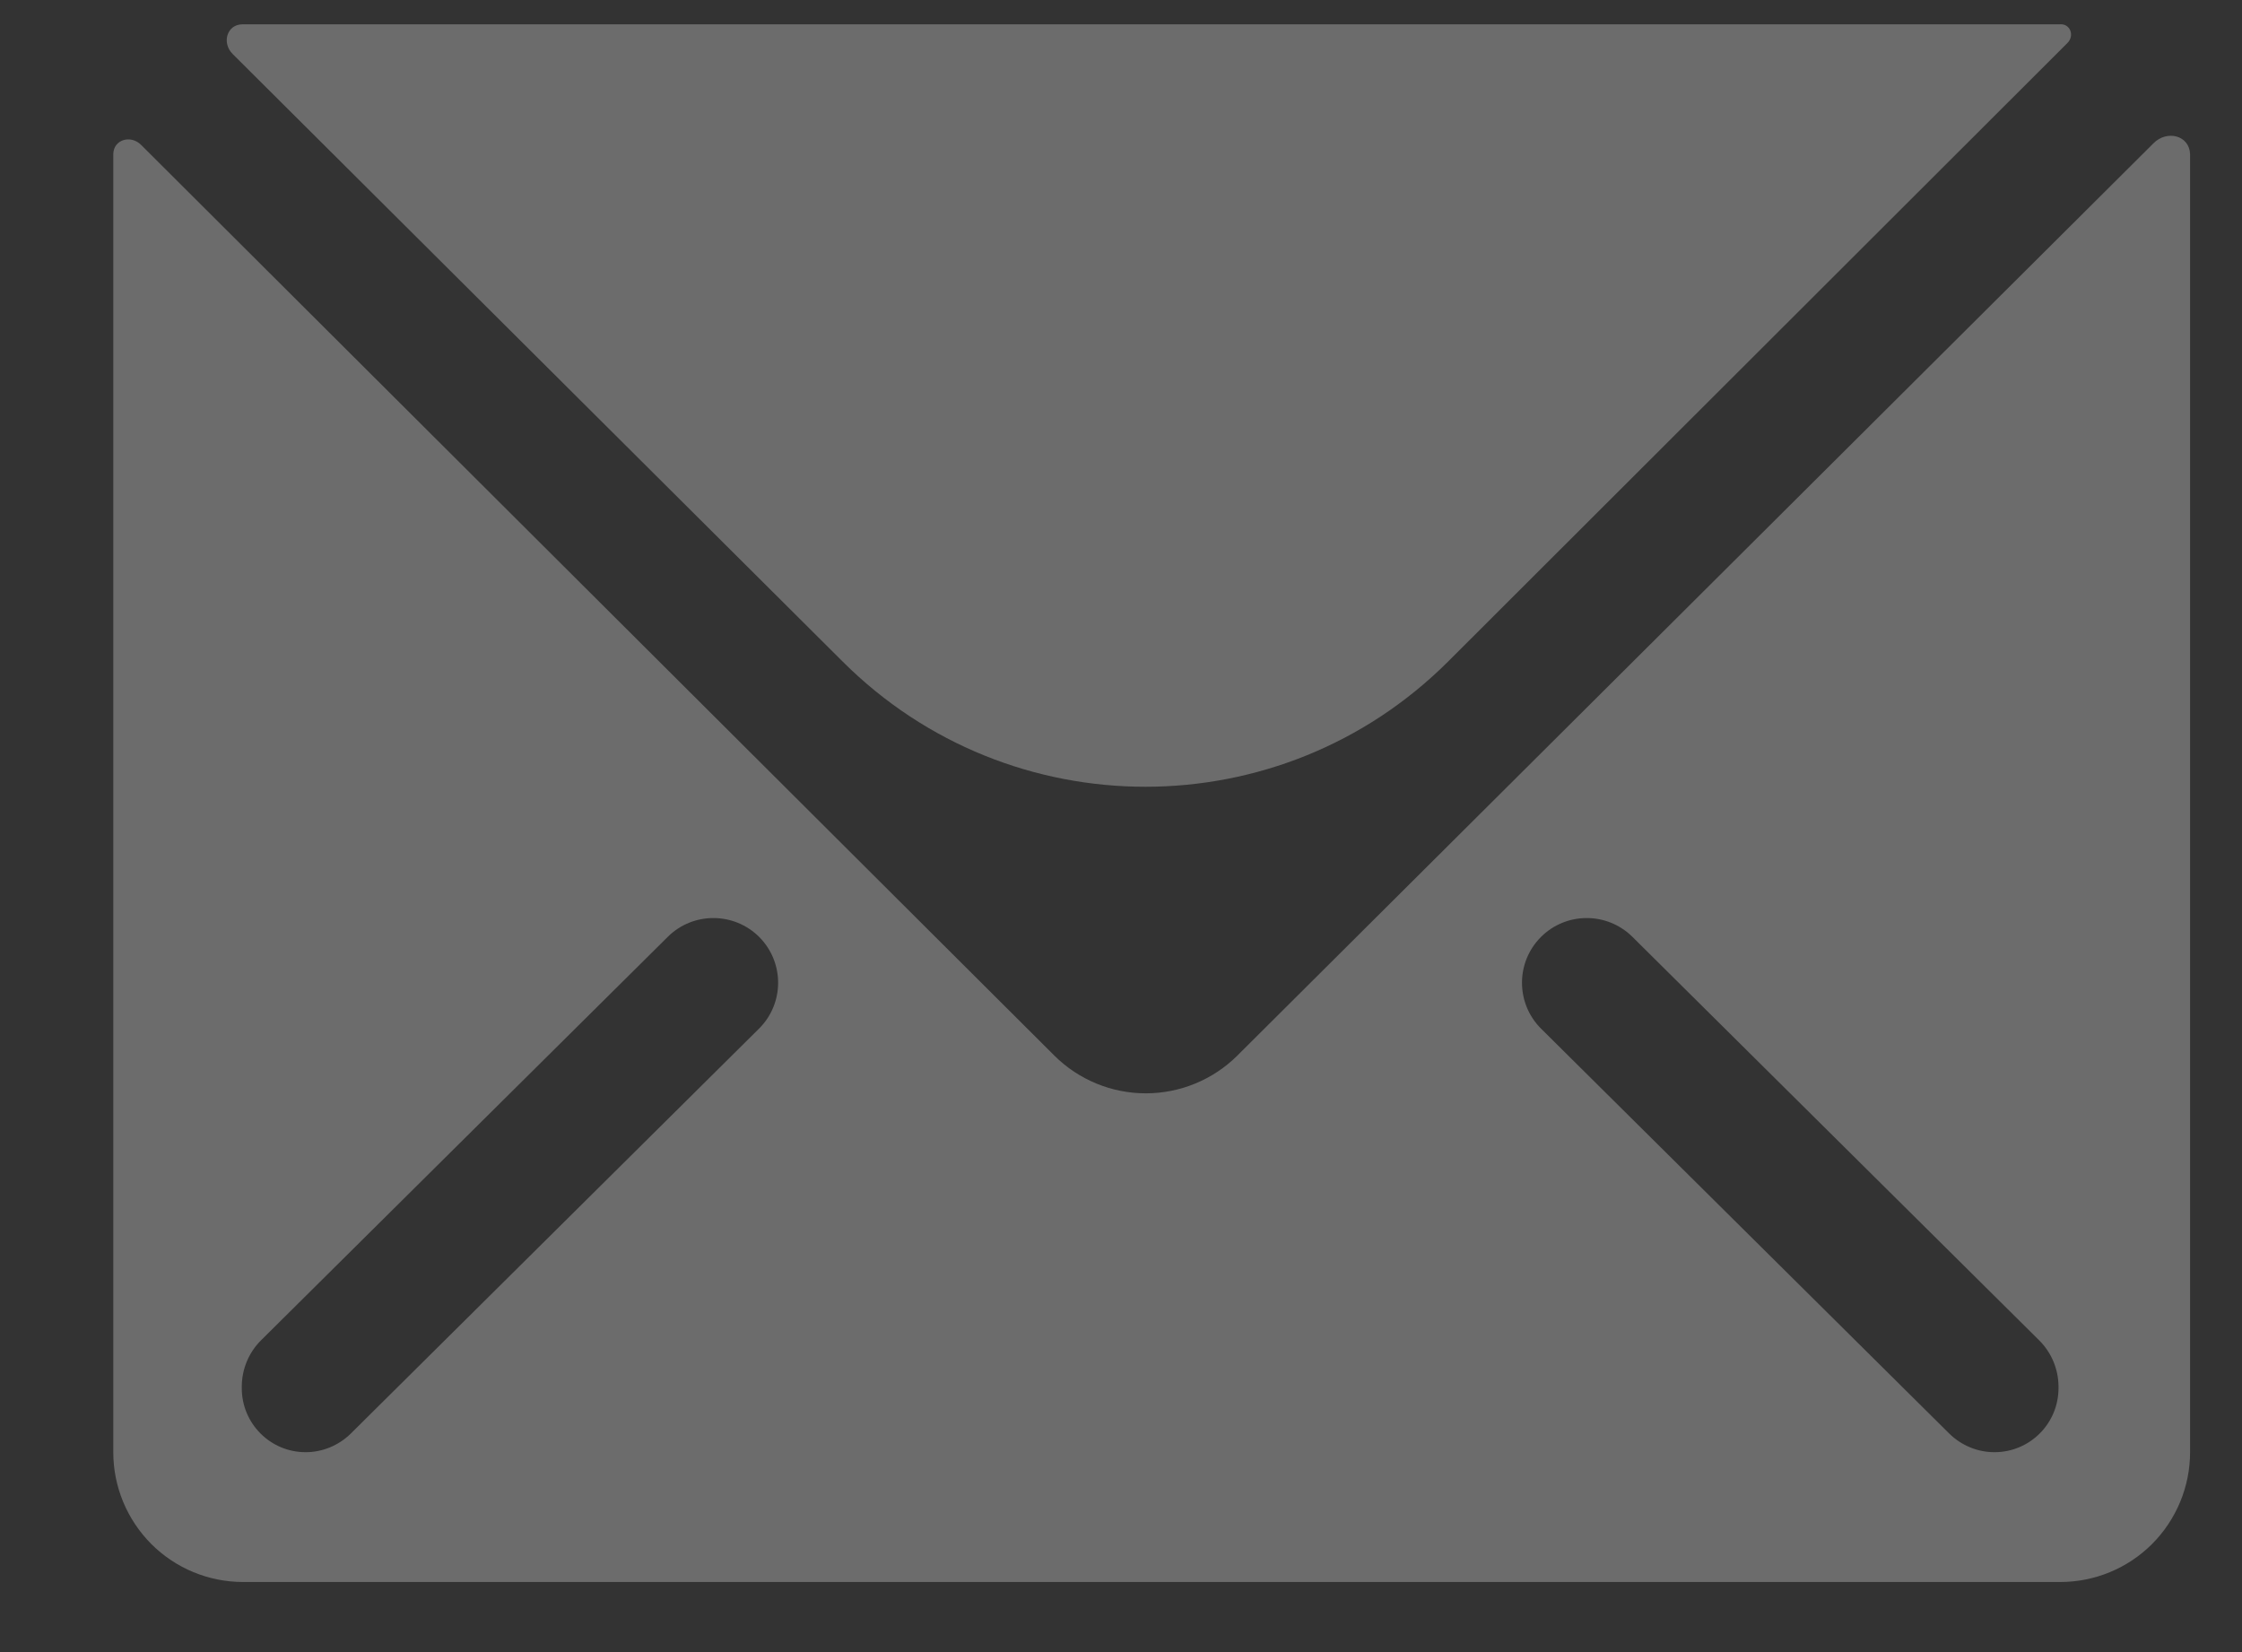 <svg width="19" height="14" viewBox="0 0 19 14" fill="none" xmlns="http://www.w3.org/2000/svg">
<rect x="0" y="0" width="19" height="14" fill="#333333" stroke="none"/>
<path d="M17.52 0.365C17.584 0.302 17.544 0.197 17.454 0.206H2.054C1.921 0.208 1.878 0.365 1.972 0.458L7.144 5.609C8.562 7.021 10.856 7.02 12.273 5.605L17.52 0.365Z" fill="white" fill-opacity="0.28"/>
<path d="M18.56 1.306C18.554 1.146 18.364 1.1 18.251 1.213L10.486 8.945C10.28 9.15 10.001 9.265 9.71 9.265C9.42 9.265 9.141 9.15 8.935 8.945L1.196 1.228C1.108 1.14 0.962 1.182 0.96 1.306V12.306C0.96 12.598 1.076 12.877 1.282 13.084C1.488 13.29 1.768 13.406 2.06 13.406H17.46C17.752 13.406 18.032 13.29 18.238 13.084C18.444 12.877 18.56 12.598 18.56 12.306V1.306ZM2.972 12.149C2.87 12.249 2.733 12.306 2.59 12.306C2.291 12.306 2.049 12.063 2.049 11.764V11.751C2.049 11.603 2.108 11.461 2.213 11.357L5.66 7.938C5.874 7.726 6.22 7.727 6.434 7.94C6.648 8.155 6.648 8.503 6.432 8.717L2.972 12.149ZM17.445 11.759C17.447 12.061 17.204 12.306 16.902 12.306C16.759 12.306 16.622 12.249 16.52 12.149L13.06 8.717C12.845 8.503 12.844 8.155 13.059 7.94C13.272 7.727 13.618 7.726 13.833 7.938L17.281 11.358C17.385 11.461 17.444 11.602 17.445 11.748L17.445 11.759Z" fill="white" fill-opacity="0.28"/>
</svg>
